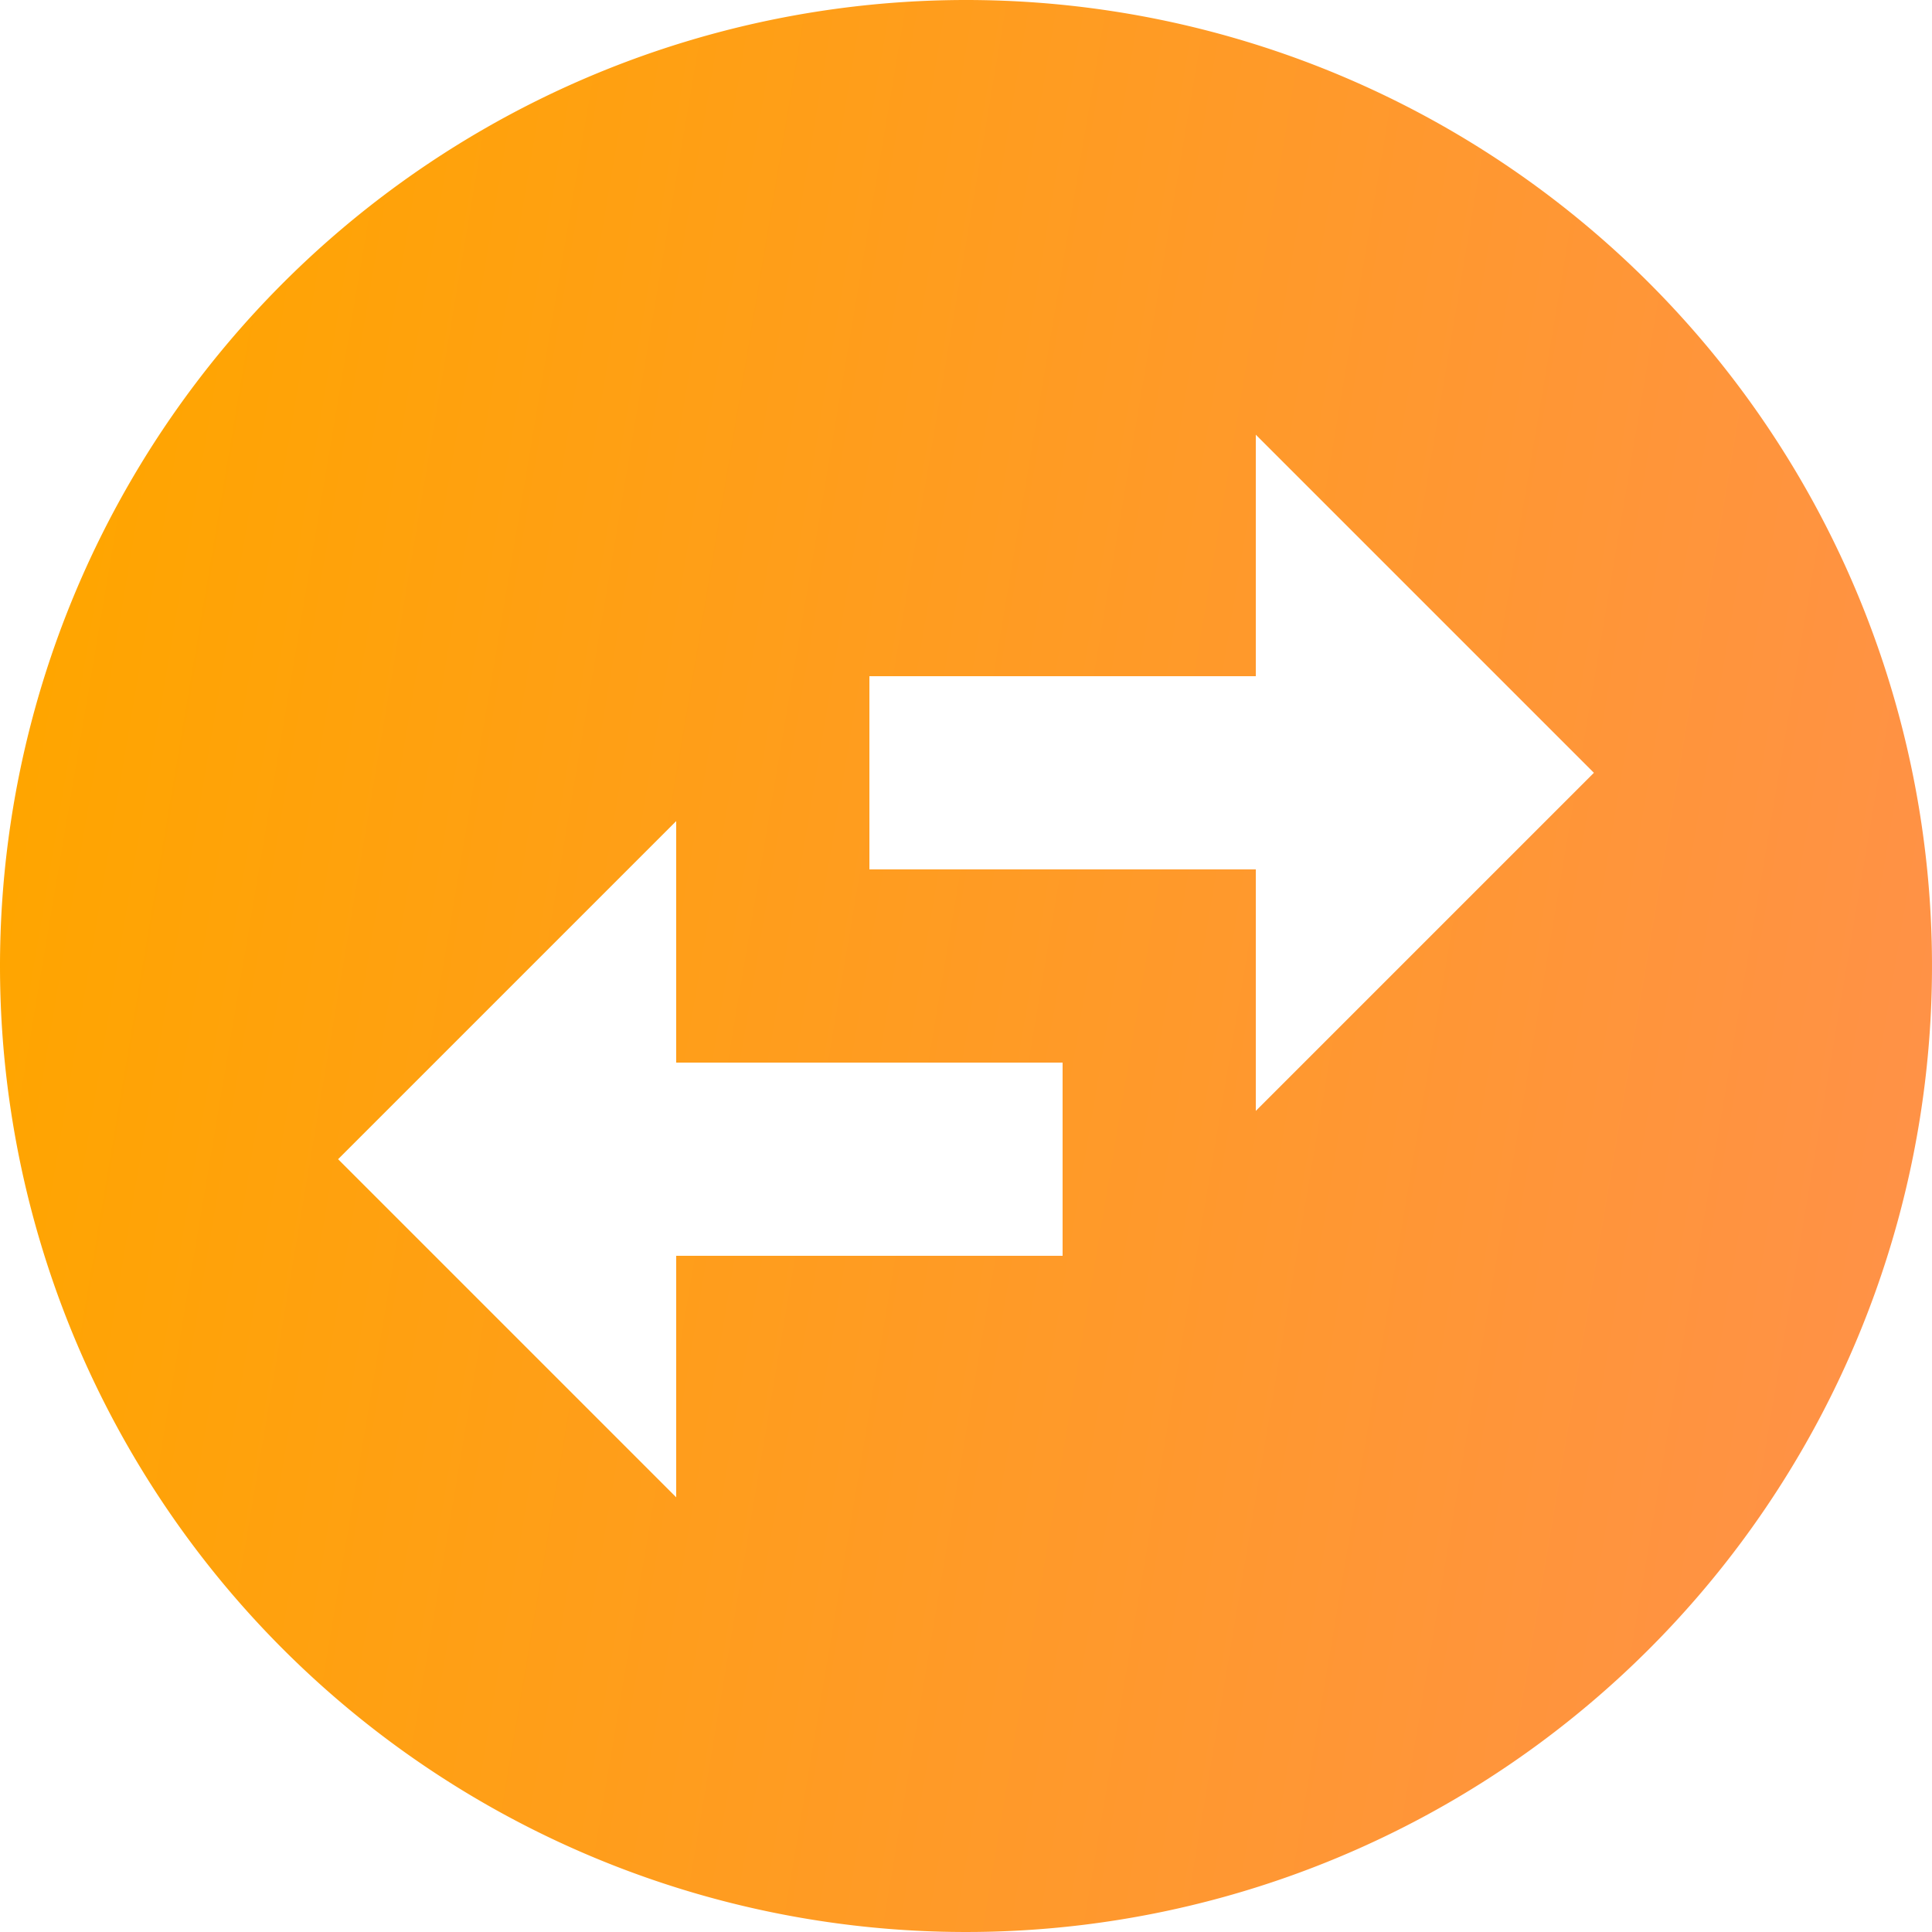 <svg xmlns="http://www.w3.org/2000/svg" xmlns:xlink="http://www.w3.org/1999/xlink" width="30" height="30" viewBox="0 0 30 30">
  <defs>
    <linearGradient id="linear-gradient" x1="0.5" x2="0.306" y2="1.151" gradientUnits="objectBoundingBox">
      <stop offset="0" stop-color="orange"/>
      <stop offset="1" stop-color="#ff8e53"/>
    </linearGradient>
  </defs>
  <path id="Icon_material-swap-vertical-circle" data-name="Icon material-swap-vertical-circle" d="M18,3A15,15,0,1,0,33,18,15.005,15.005,0,0,0,18,3ZM9.75,13.5,15,8.25l5.25,5.25H16.5v6h-3v-6Zm16.5,9L21,27.75,15.75,22.5H19.5v-6h3v6Z" transform="translate(-3 33) rotate(-90)" fill="url(#linear-gradient)"/>
</svg>
